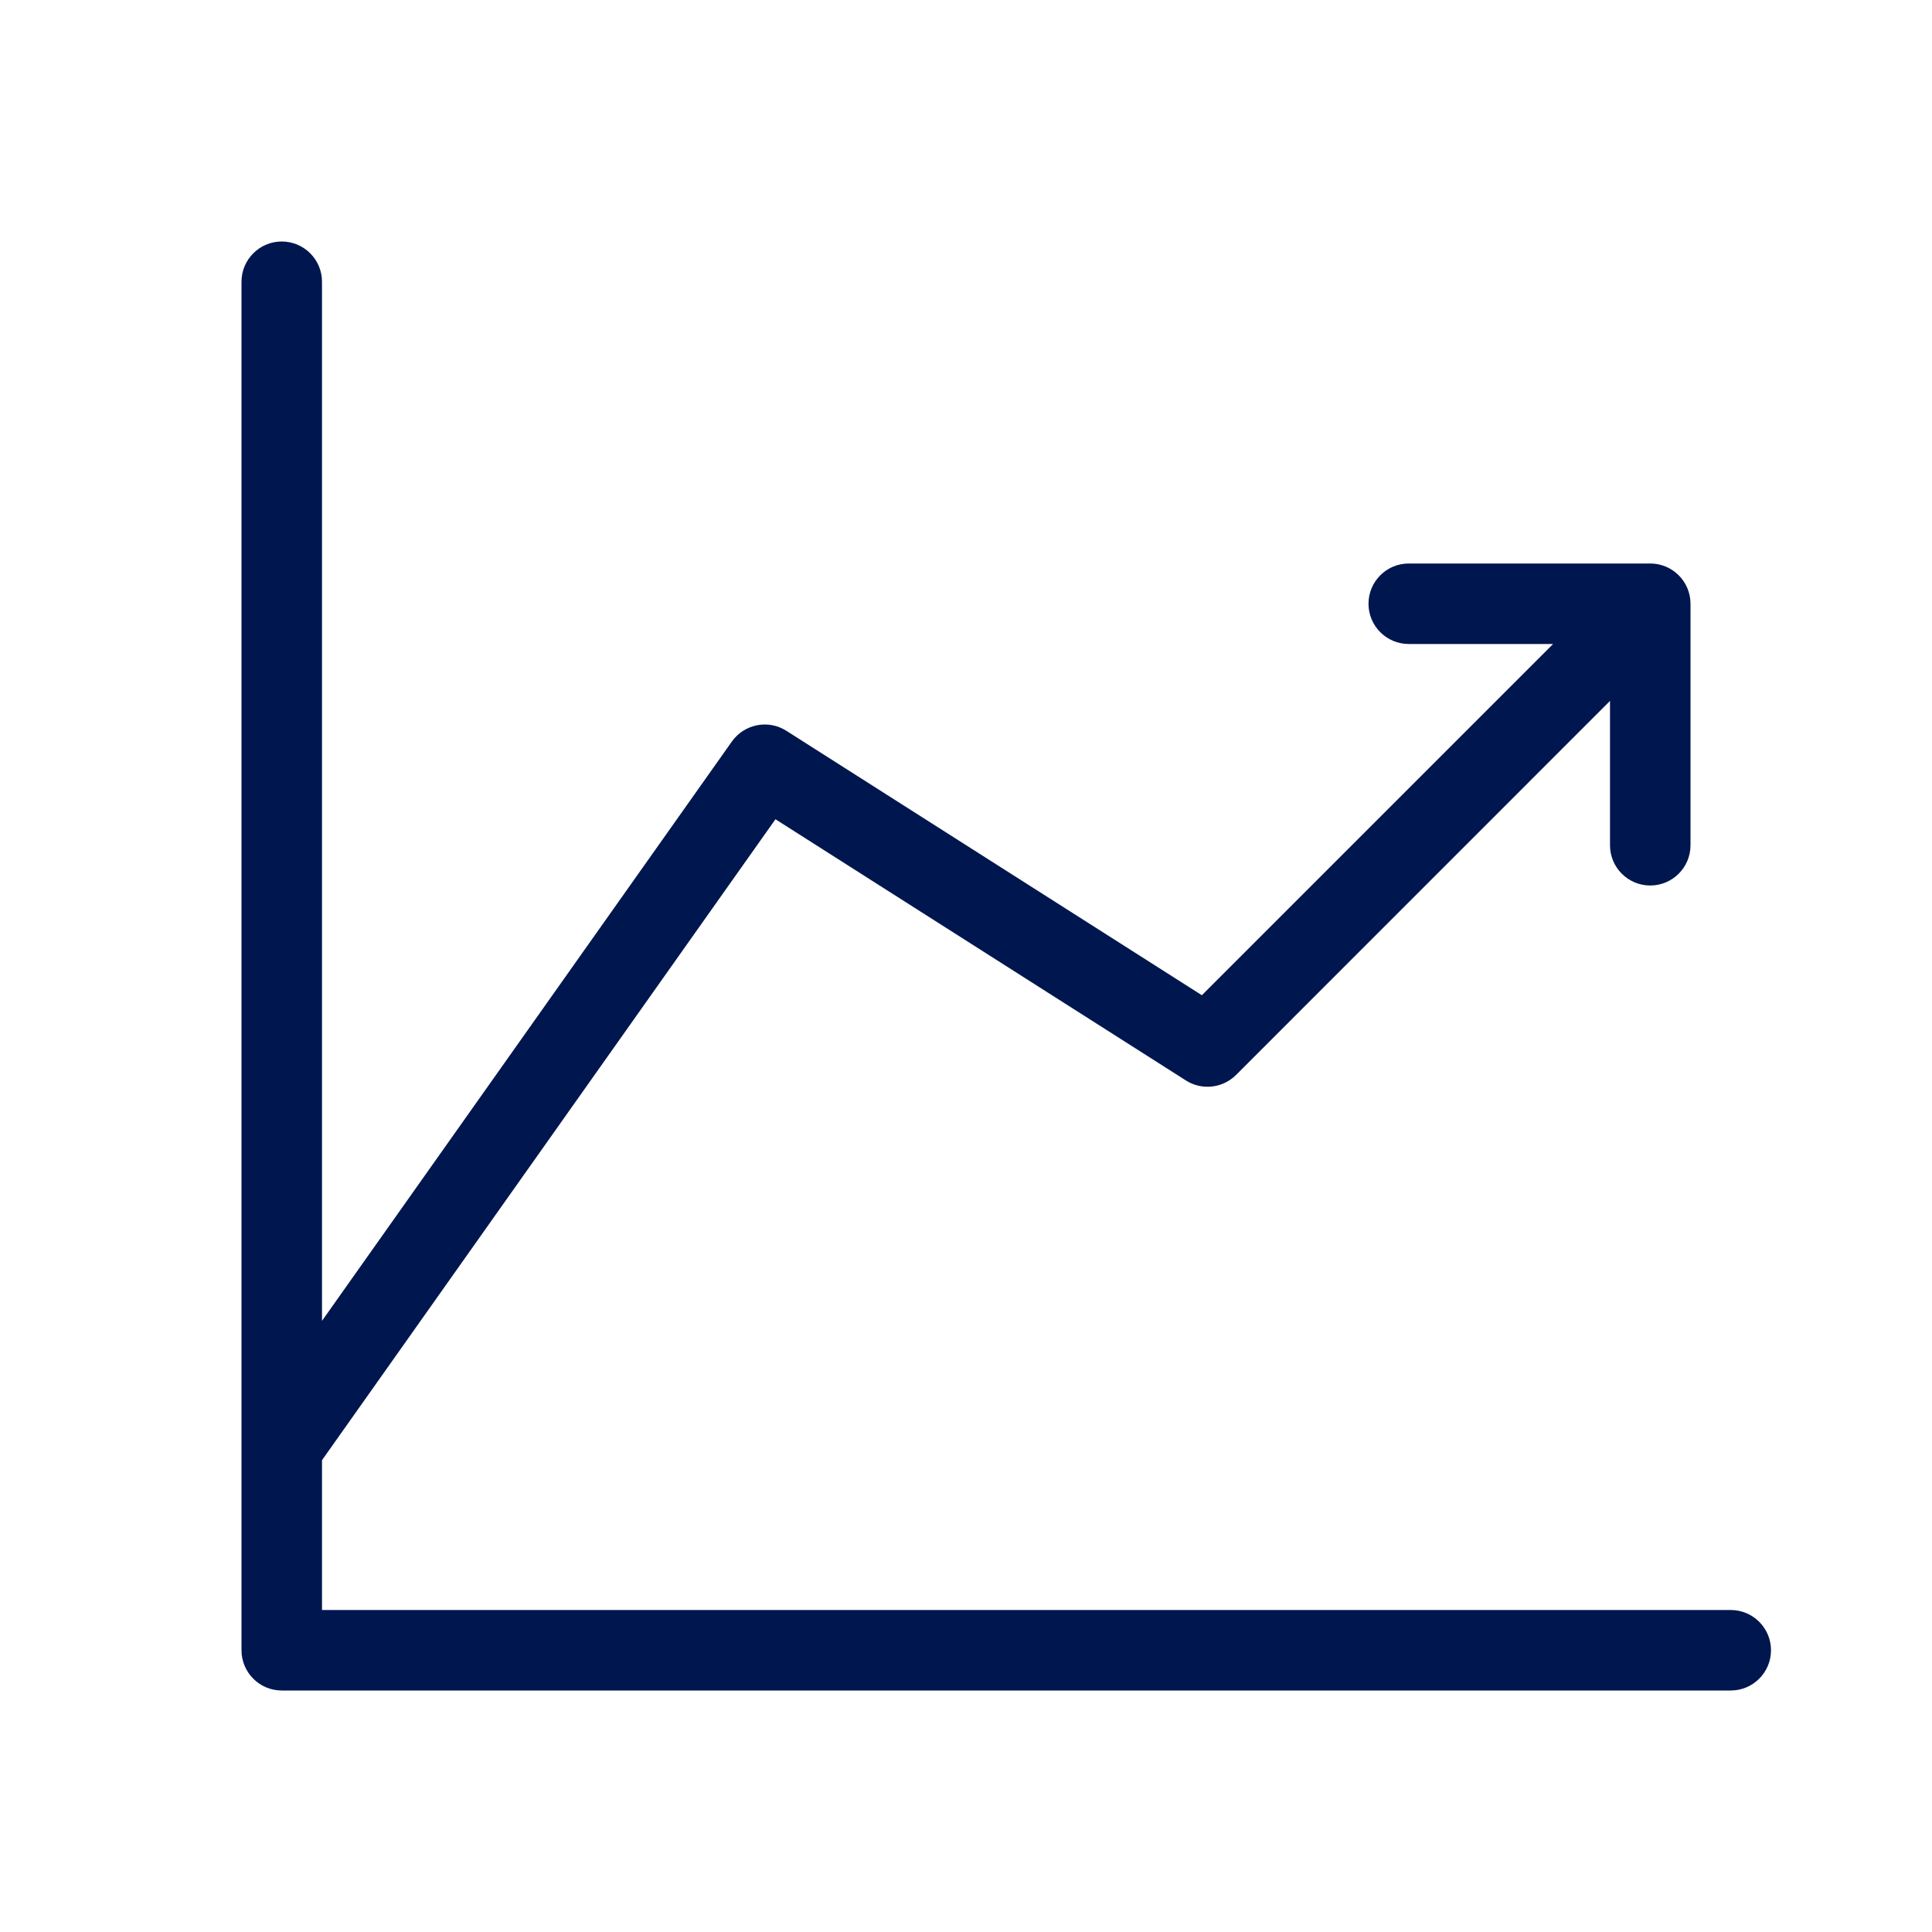 <svg width="24" height="24" viewBox="0 0 24 24" fill="none" xmlns="http://www.w3.org/2000/svg">
<path d="M3.5 3C3.776 3 4 3.224 4 3.5V16.408L9.092 9.211C9.246 8.994 9.544 8.935 9.768 9.078L14.93 12.363L19.293 8H17.5C17.224 8 17 7.776 17 7.5C17 7.224 17.224 7 17.5 7H20.5C20.776 7 21 7.224 21 7.5V10.5C21 10.776 20.776 11 20.5 11C20.224 11 20 10.776 20 10.5V8.707L15.354 13.354C15.188 13.519 14.929 13.548 14.732 13.422L9.633 10.177L4 18.139V20H21.5C21.776 20 22 20.224 22 20.5C22 20.776 21.776 21 21.5 21H3.5C3.224 21 3 20.776 3 20.5V3.5C3 3.224 3.224 3 3.5 3Z" fill="#00164E"/>
</svg>
